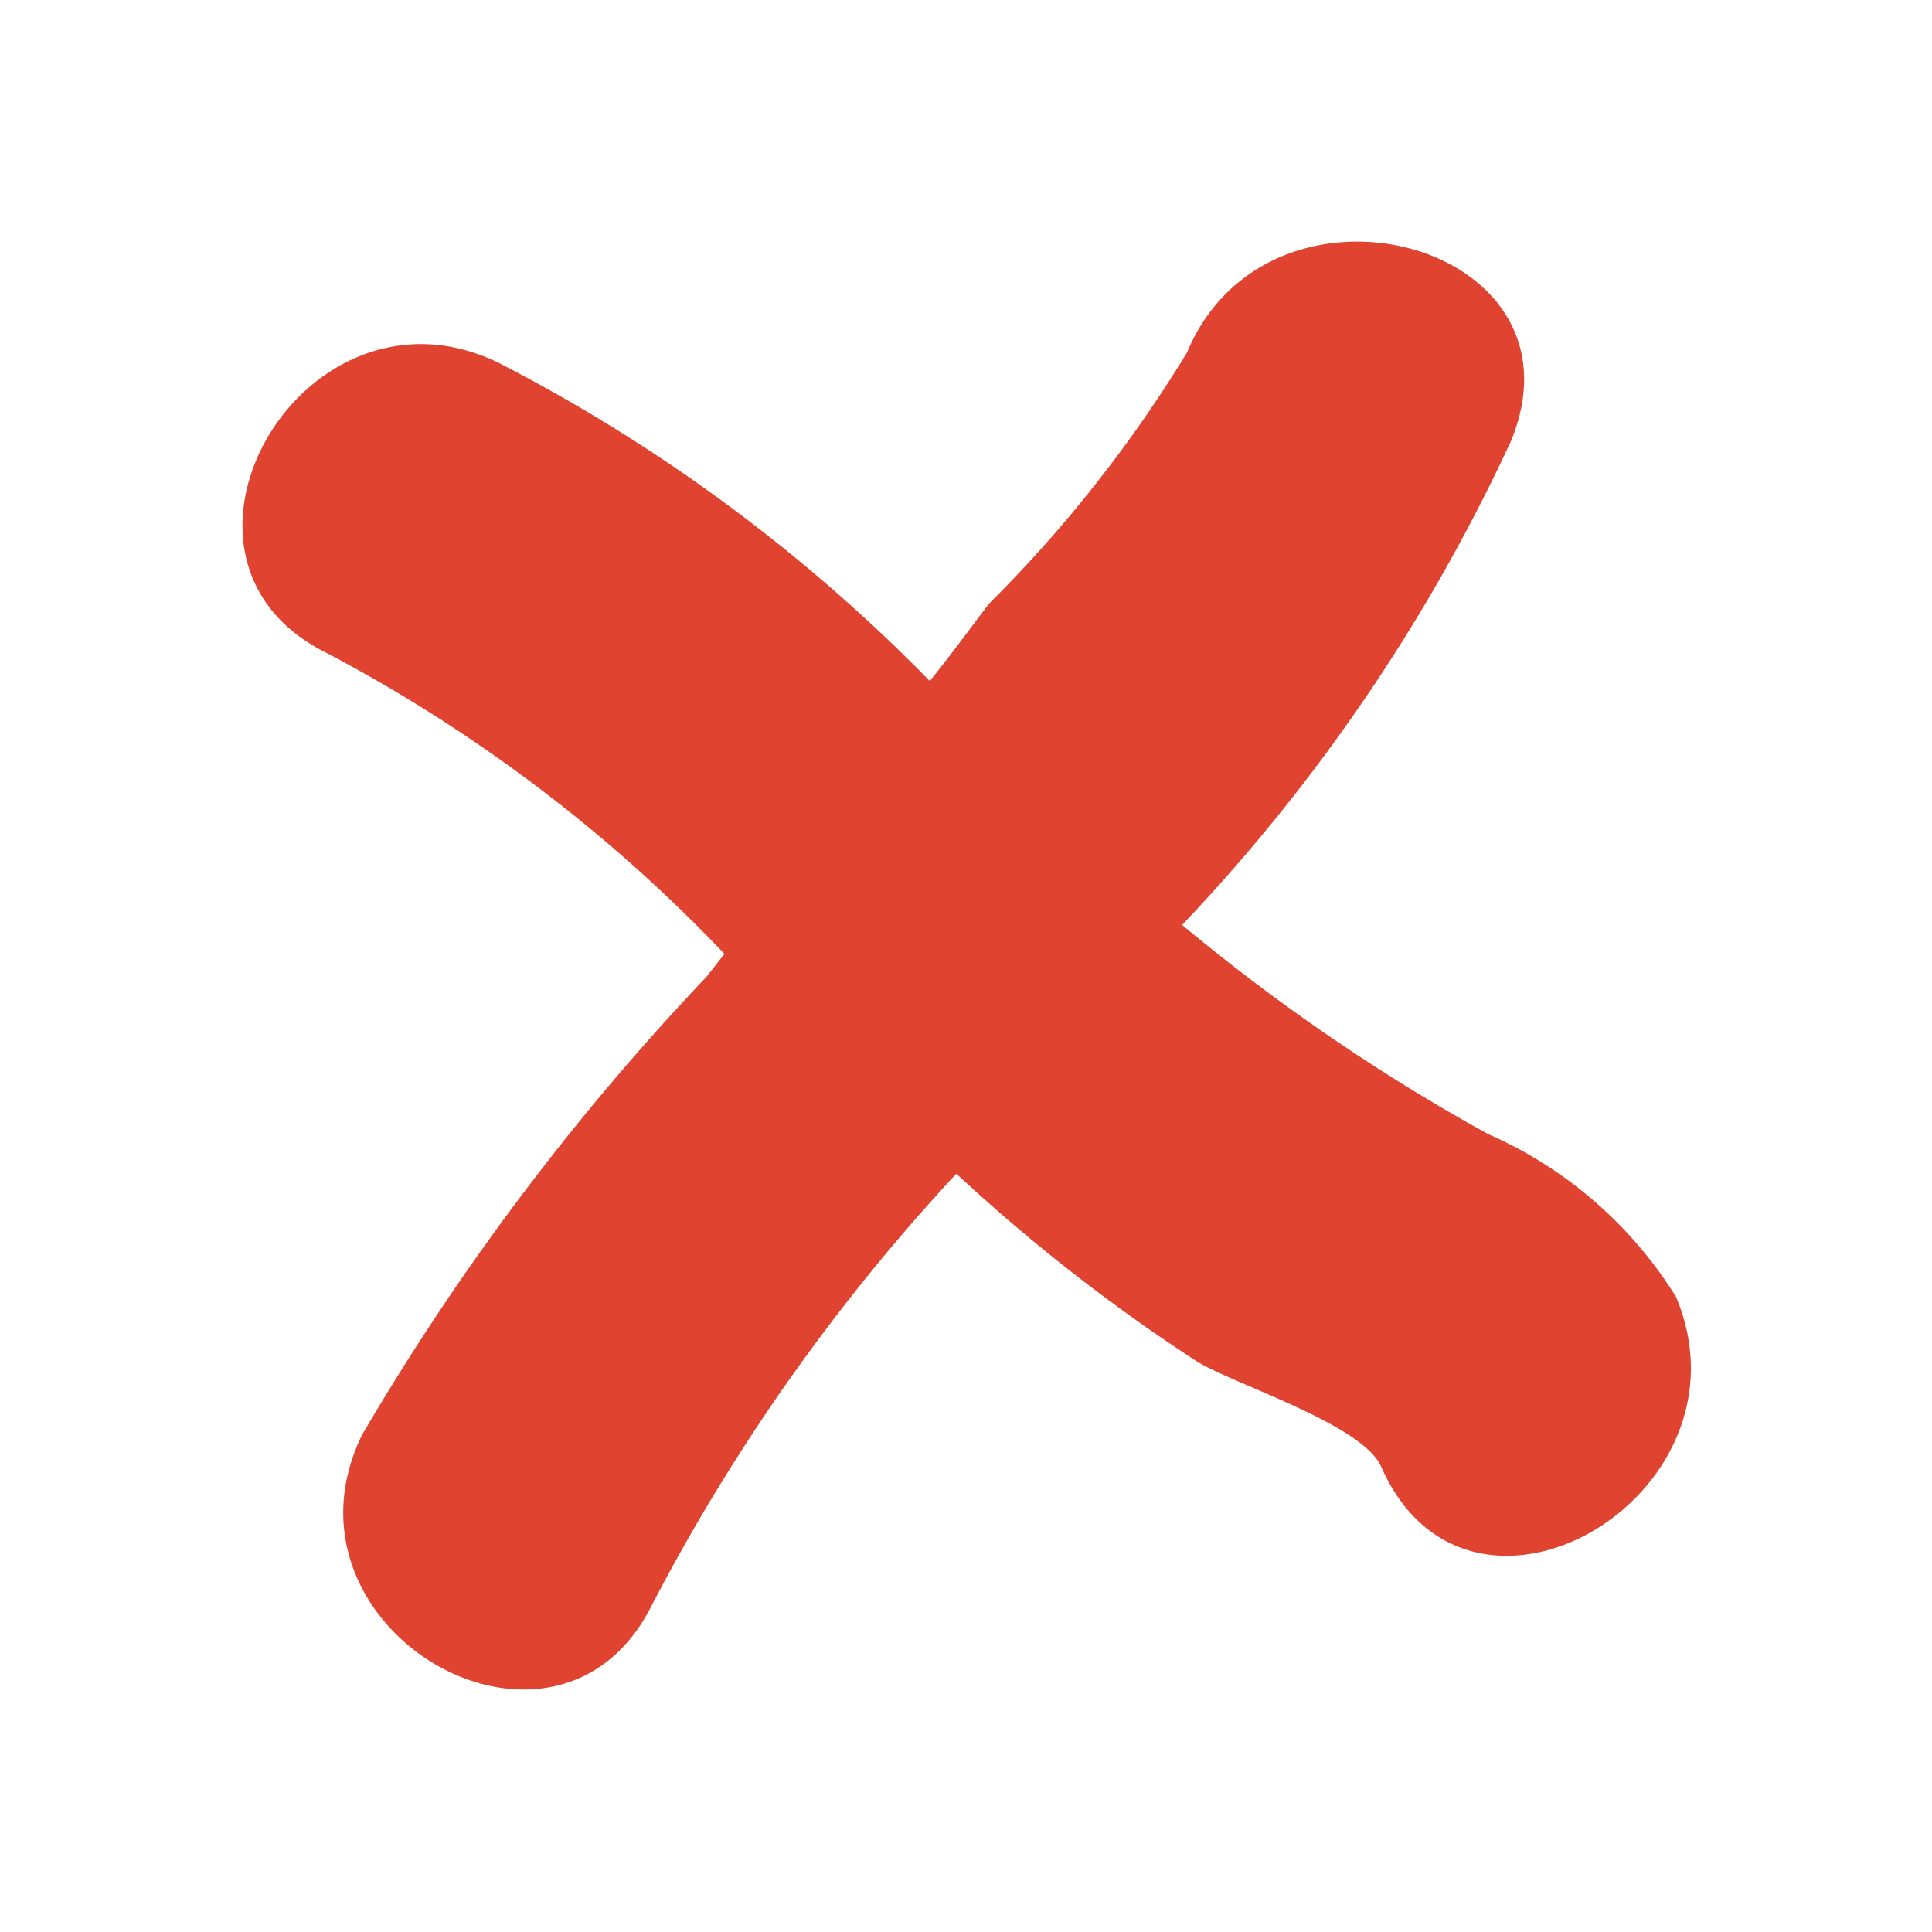 ﻿<?xml version='1.0' encoding='UTF-8'?>
<svg viewBox="0 0 16 16" xmlns="http://www.w3.org/2000/svg" id="Layer_1" tag="Element3">
  <defs tag="Element2">
    <style tag="Element1">.cls-1{fill:#e04330;}</style>
  </defs>
  <path d="M13.88, 10.74A3.48 3.48 0 0 0 12.32, 9.39A16.16 16.16 0 0 1 9.79, 7.66A14.91 14.91 0 0 0 12.51, 3.66C13.2, 2.01 10.51, 1.29 9.83, 2.92A11 11 0 0 1 8.19, 5C8.03, 5.21 7.87, 5.43 7.7, 5.64A13.84 13.84 0 0 0 4.12, 3C2.51, 2.23 1.12, 4.63 2.71, 5.41A12.76 12.76 0 0 1 6, 7.9L5.85, 8.09A20.76 20.76 0 0 0 3, 11.88C2.21, 13.49 4.61, 14.88 5.4, 13.29A16.31 16.31 0 0 1 7.92, 9.72A14.68 14.68 0 0 0 9.92, 11.28C10.26, 11.48 11.29, 11.8 11.44, 12.15C12.17, 13.8 14.57, 12.38 13.88, 10.74z" class="cls-1" tag="cls-10" />
</svg>